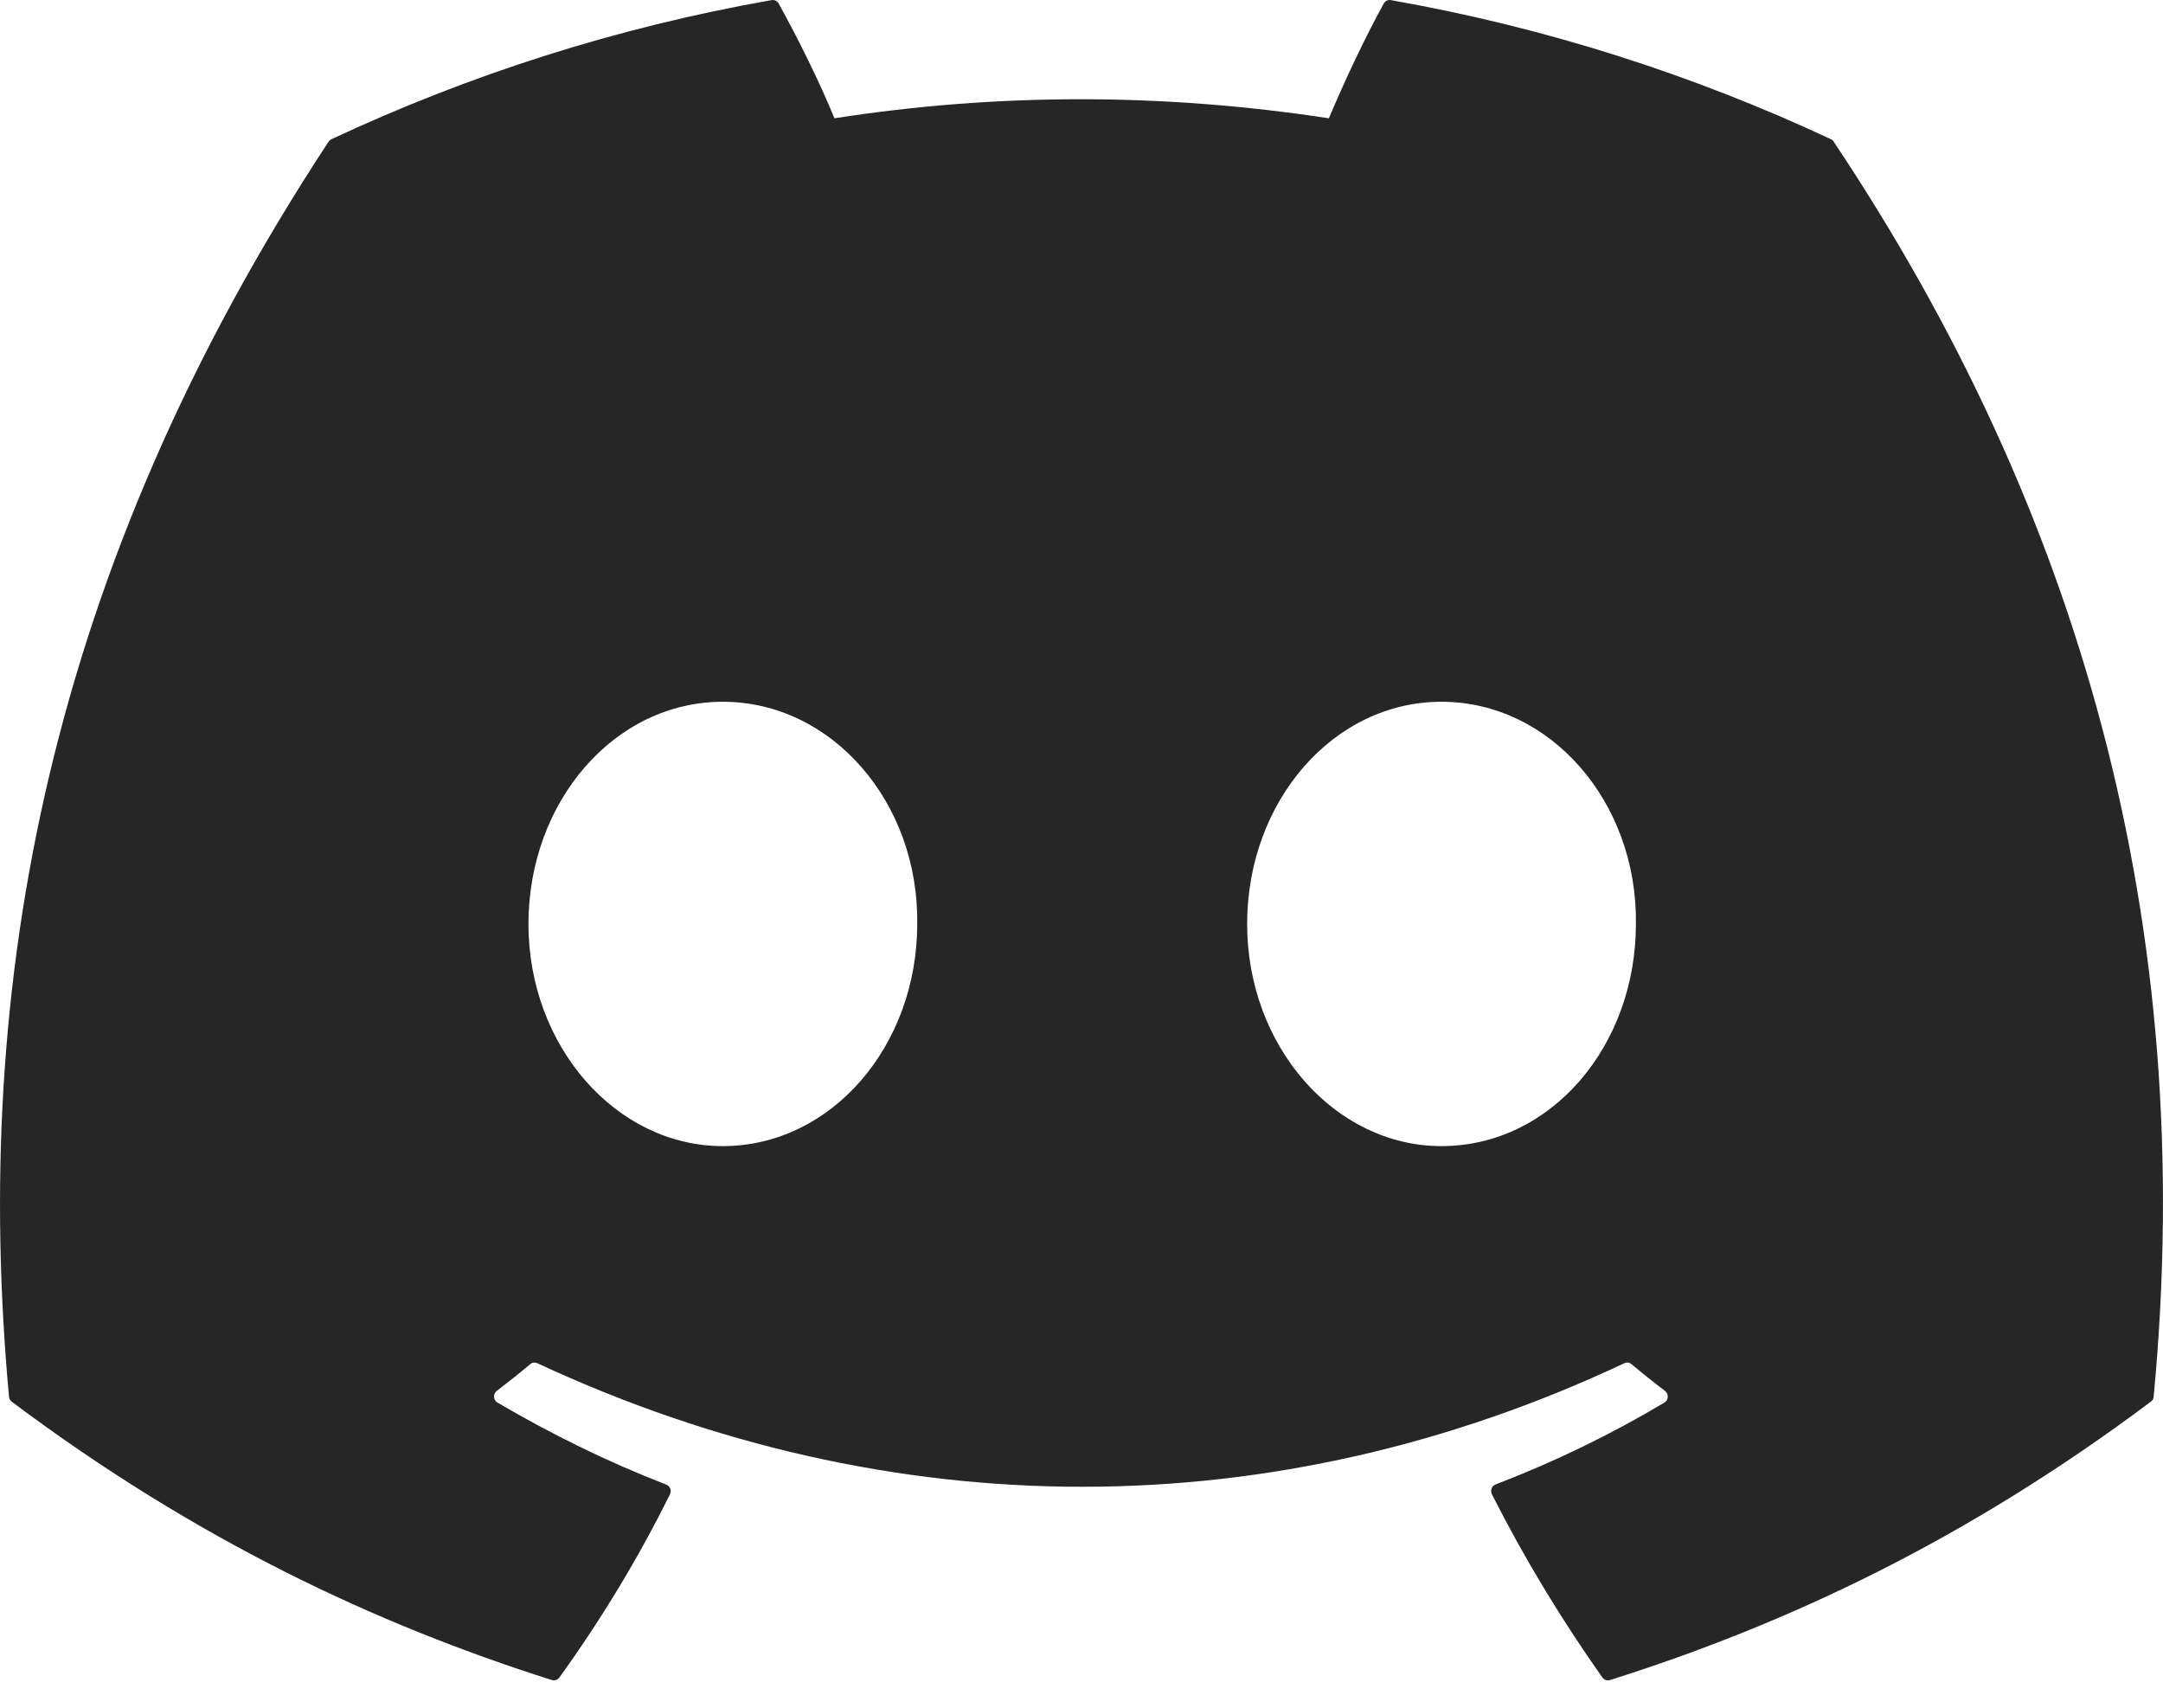 <svg width="19" height="15" viewBox="0 0 19 15" fill="none" xmlns="http://www.w3.org/2000/svg">
<path d="M16.084 1.223C14.873 0.657 13.575 0.24 12.217 0.001C12.192 -0.004 12.168 0.008 12.155 0.031C11.988 0.334 11.803 0.729 11.673 1.039C10.213 0.816 8.76 0.816 7.33 1.039C7.2 0.722 7.008 0.334 6.84 0.031C6.828 0.009 6.803 -0.003 6.778 0.001C5.421 0.239 4.123 0.656 2.911 1.223C2.9 1.228 2.891 1.236 2.885 1.246C0.422 4.996 -0.253 8.654 0.079 12.267C0.08 12.285 0.09 12.302 0.103 12.312C1.728 13.529 3.303 14.267 4.848 14.757C4.872 14.764 4.899 14.755 4.914 14.734C5.28 14.226 5.606 13.689 5.885 13.125C5.901 13.092 5.886 13.053 5.852 13.04C5.335 12.84 4.843 12.597 4.37 12.32C4.332 12.298 4.329 12.243 4.364 12.217C4.463 12.141 4.563 12.062 4.658 11.982C4.675 11.967 4.699 11.964 4.72 11.974C7.829 13.421 11.195 13.421 14.268 11.974C14.288 11.964 14.312 11.967 14.33 11.981C14.425 12.061 14.525 12.141 14.625 12.217C14.66 12.243 14.658 12.298 14.62 12.32C14.147 12.602 13.655 12.84 13.137 13.039C13.104 13.052 13.089 13.092 13.105 13.125C13.39 13.689 13.716 14.225 14.075 14.734C14.09 14.755 14.117 14.764 14.142 14.757C15.694 14.267 17.268 13.529 18.893 12.312C18.908 12.302 18.917 12.286 18.918 12.268C19.314 8.091 18.255 4.463 16.109 1.247C16.104 1.236 16.095 1.228 16.084 1.223ZM6.349 10.067C5.413 10.067 4.642 9.191 4.642 8.116C4.642 7.04 5.398 6.164 6.349 6.164C7.308 6.164 8.072 7.048 8.057 8.116C8.057 9.191 7.3 10.067 6.349 10.067ZM12.662 10.067C11.726 10.067 10.955 9.191 10.955 8.116C10.955 7.04 11.711 6.164 12.662 6.164C13.621 6.164 14.385 7.048 14.37 8.116C14.37 9.191 13.621 10.067 12.662 10.067Z" fill="#262626"/>
</svg>
